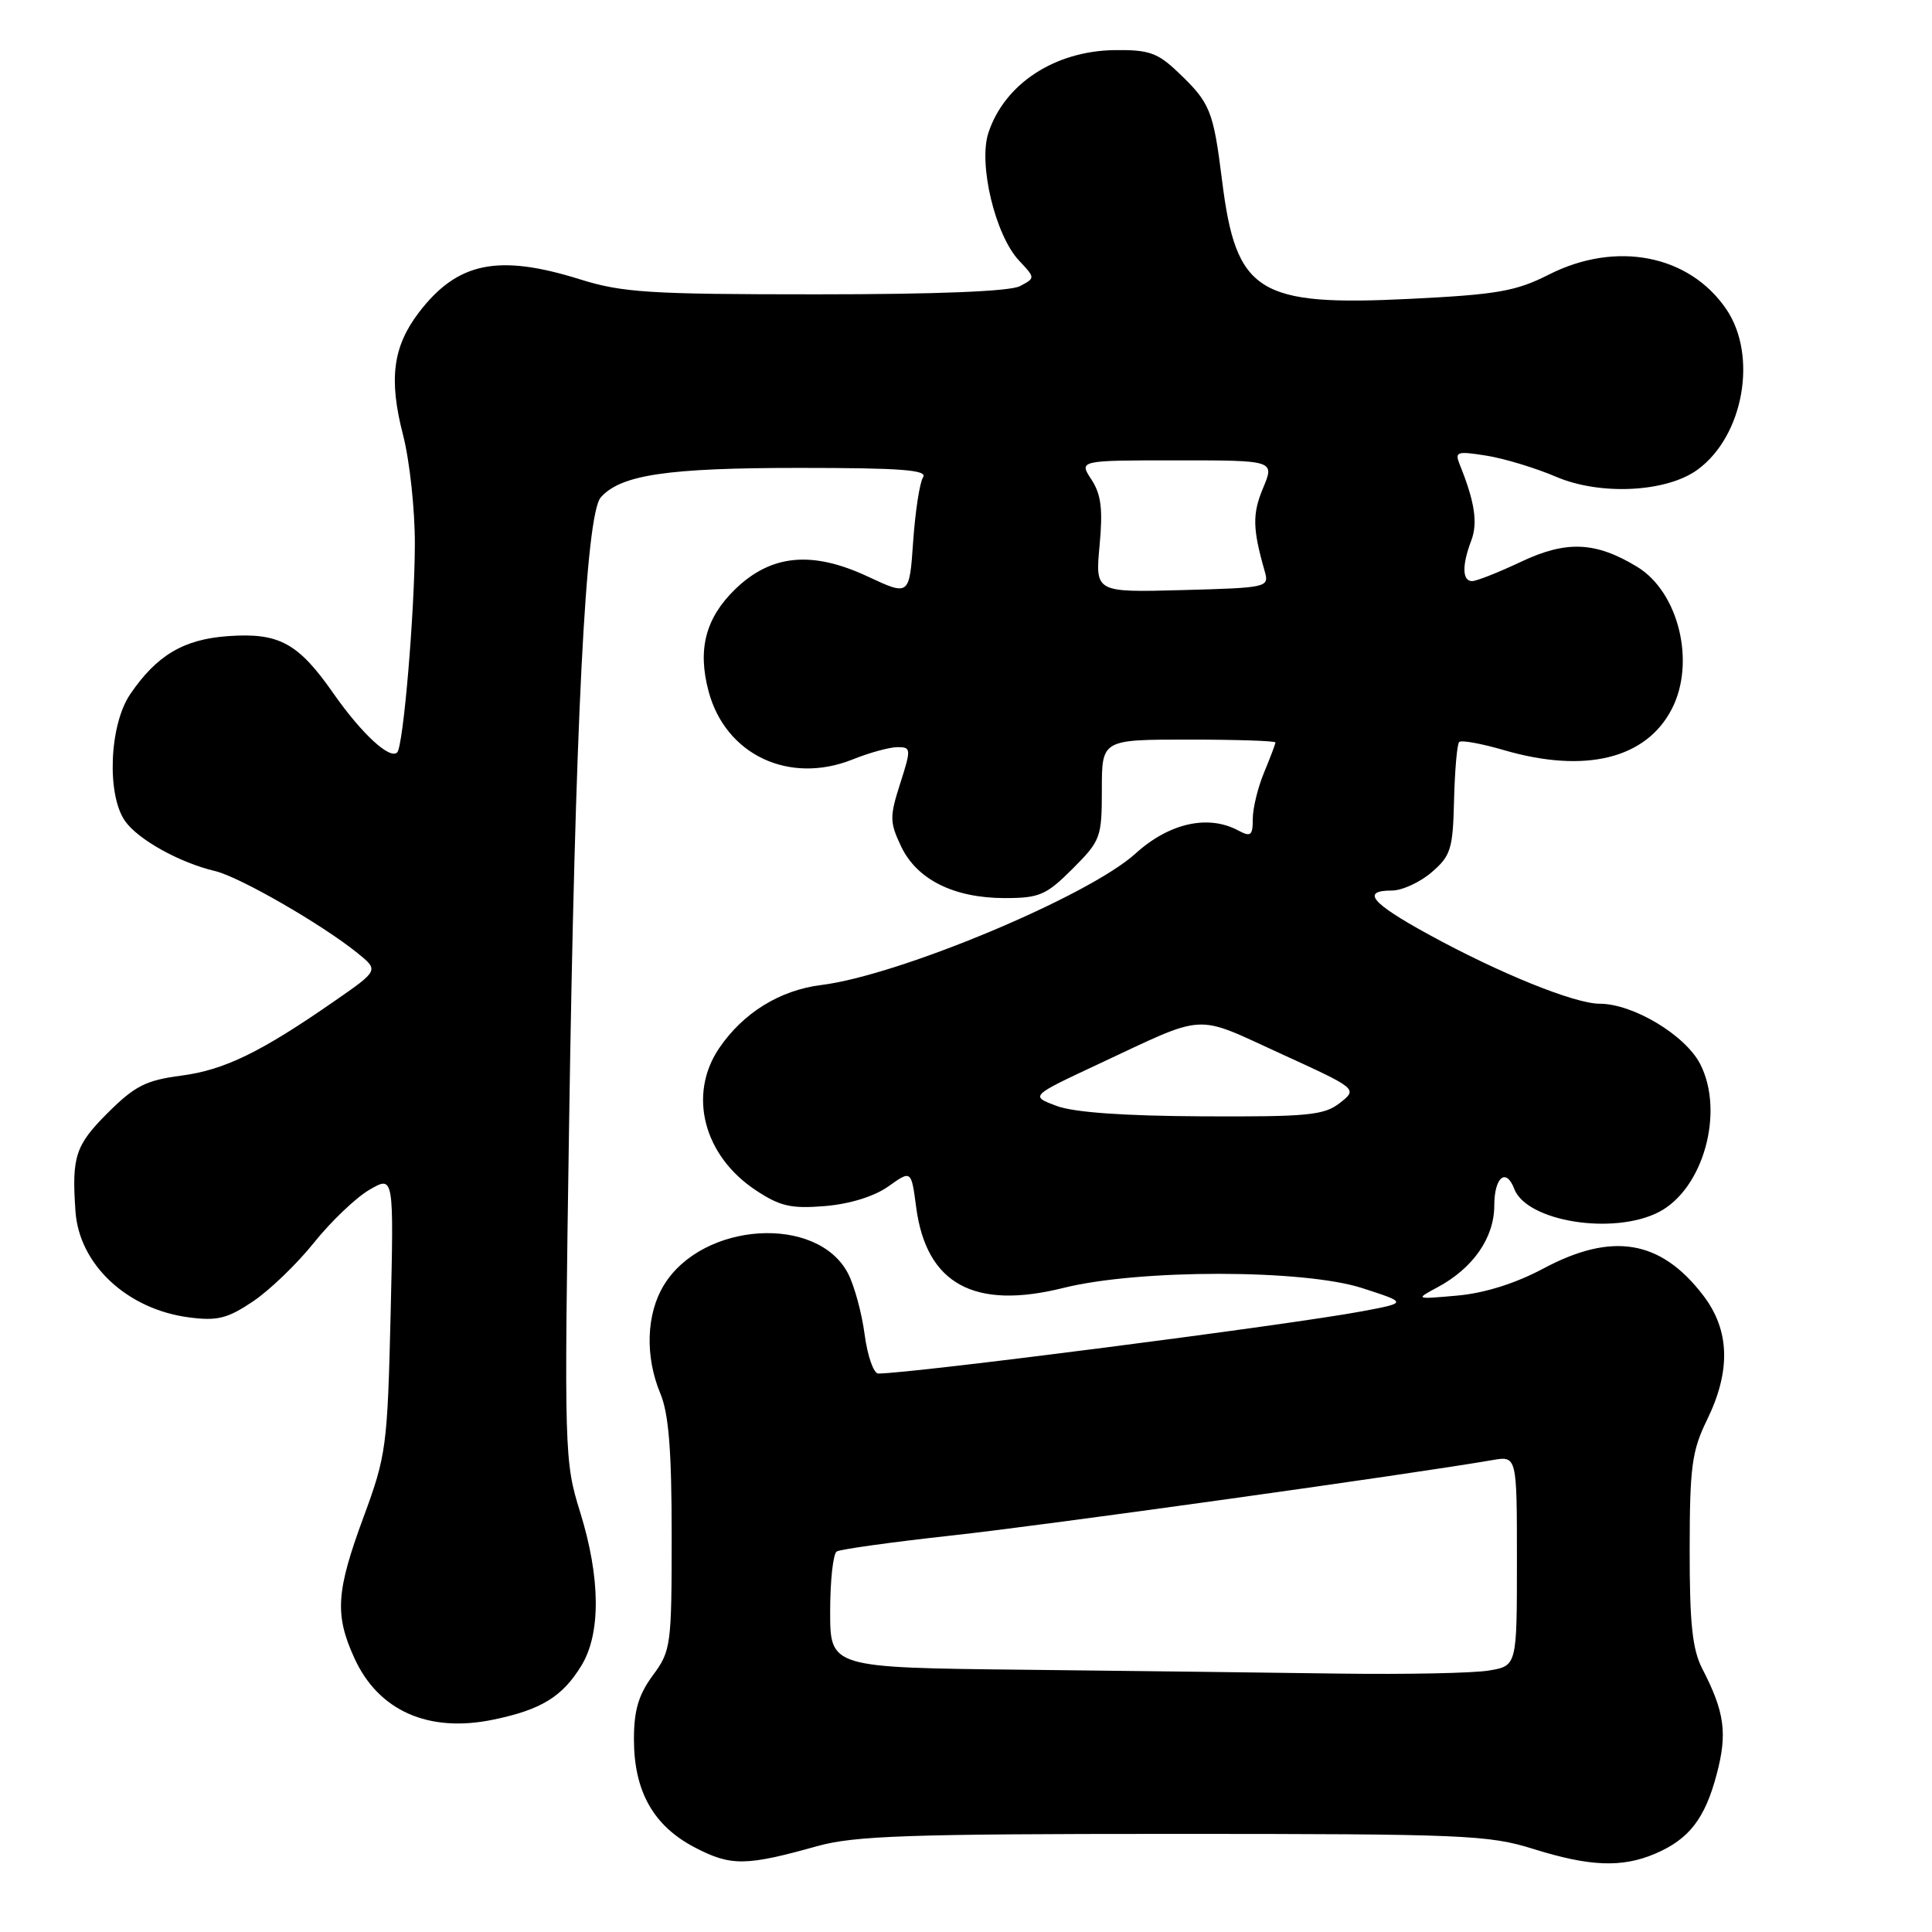 <?xml version="1.0" encoding="UTF-8" standalone="no"?>
<!DOCTYPE svg PUBLIC "-//W3C//DTD SVG 1.1//EN" "http://www.w3.org/Graphics/SVG/1.1/DTD/svg11.dtd" >
<svg xmlns="http://www.w3.org/2000/svg" xmlns:xlink="http://www.w3.org/1999/xlink" version="1.1" viewBox="0 0 256 256">
 <g >
 <path fill="currentColor"
d=" M 108.30 244.62 C 113.22 243.25 120.35 243.00 155.46 243.00 C 193.94 243.00 197.26 243.14 203.16 244.99 C 210.64 247.33 214.88 247.50 219.28 245.64 C 223.80 243.72 225.92 241.00 227.48 235.06 C 228.91 229.66 228.52 226.84 225.57 221.13 C 224.25 218.58 223.88 215.15 223.89 205.35 C 223.90 194.36 224.18 192.26 226.18 188.16 C 229.37 181.65 229.21 176.27 225.70 171.67 C 220.07 164.29 213.65 163.20 204.50 168.09 C 200.79 170.07 196.70 171.35 193.11 171.67 C 187.50 172.17 187.50 172.17 190.50 170.56 C 195.20 168.03 197.99 164.01 198.00 159.75 C 198.00 155.98 199.56 154.68 200.65 157.54 C 202.31 161.87 213.81 163.70 219.81 160.60 C 225.69 157.56 228.54 147.36 225.29 141.00 C 223.32 137.16 216.40 133.00 211.96 133.00 C 208.64 133.00 198.62 128.94 189.26 123.80 C 181.68 119.65 180.32 118.00 184.44 118.00 C 185.79 118.00 188.15 116.91 189.69 115.59 C 192.24 113.40 192.52 112.52 192.67 106.00 C 192.77 102.05 193.07 98.59 193.35 98.32 C 193.63 98.04 196.32 98.53 199.33 99.41 C 210.05 102.52 218.12 100.54 221.52 93.95 C 224.71 87.79 222.44 78.46 216.94 75.11 C 211.43 71.76 207.55 71.59 201.52 74.45 C 198.55 75.85 195.65 77.00 195.06 77.00 C 193.75 77.00 193.70 74.91 194.95 71.63 C 195.84 69.30 195.41 66.48 193.44 61.60 C 192.73 59.84 193.01 59.75 196.98 60.38 C 199.35 60.76 203.49 62.02 206.18 63.17 C 212.02 65.68 220.83 65.24 224.94 62.23 C 231.03 57.78 232.93 47.14 228.75 40.98 C 223.84 33.76 214.15 31.86 205.22 36.39 C 200.86 38.60 198.38 39.03 186.84 39.60 C 166.69 40.60 163.79 38.78 161.94 24.00 C 160.76 14.58 160.38 13.65 156.05 9.53 C 153.37 6.98 152.20 6.58 147.67 6.64 C 139.74 6.76 133.11 11.11 130.97 17.59 C 129.61 21.71 131.87 31.17 135.03 34.53 C 137.19 36.83 137.19 36.83 135.16 37.91 C 133.86 38.61 124.20 39.00 108.15 39.00 C 86.03 39.00 82.46 38.77 76.84 37.01 C 66.00 33.62 60.60 34.73 55.50 41.41 C 52.05 45.94 51.49 50.24 53.41 57.65 C 54.28 61.03 54.99 67.55 54.97 72.14 C 54.94 81.23 53.44 98.89 52.63 99.70 C 51.66 100.68 47.92 97.22 44.20 91.91 C 39.51 85.18 36.98 83.81 30.21 84.29 C 24.32 84.71 20.76 86.83 17.25 91.99 C 14.49 96.05 14.11 105.29 16.57 108.79 C 18.29 111.25 23.82 114.32 28.50 115.42 C 31.70 116.17 42.63 122.46 47.35 126.27 C 50.20 128.57 50.20 128.57 44.35 132.63 C 34.54 139.44 29.74 141.78 24.00 142.53 C 19.33 143.14 17.86 143.89 14.25 147.49 C 9.99 151.75 9.49 153.26 10.00 160.50 C 10.48 167.55 16.84 173.49 25.03 174.56 C 28.79 175.05 30.13 174.72 33.50 172.46 C 35.70 170.99 39.36 167.47 41.62 164.64 C 43.89 161.81 47.20 158.66 48.97 157.64 C 52.19 155.77 52.19 155.77 51.76 174.14 C 51.34 191.71 51.18 192.86 48.18 201.00 C 44.54 210.85 44.33 213.94 46.94 219.67 C 50.12 226.69 56.77 229.65 65.37 227.86 C 71.71 226.55 74.53 224.82 77.04 220.70 C 79.64 216.44 79.57 209.05 76.87 200.36 C 74.78 193.65 74.75 192.55 75.40 149.50 C 76.20 95.97 77.60 68.17 79.61 65.90 C 82.27 62.91 88.42 62.00 105.93 62.00 C 119.44 62.00 122.95 62.27 122.31 63.25 C 121.86 63.94 121.28 67.76 121.00 71.73 C 120.50 78.97 120.50 78.97 115.00 76.40 C 107.61 72.94 102.18 73.46 97.42 78.07 C 93.48 81.90 92.40 86.06 93.90 91.64 C 96.16 100.03 104.57 103.99 112.98 100.63 C 115.21 99.73 117.89 99.00 118.93 99.00 C 120.73 99.00 120.75 99.22 119.28 103.82 C 117.87 108.22 117.88 108.94 119.40 112.15 C 121.49 116.55 126.40 119.00 133.15 119.00 C 137.72 119.00 138.63 118.61 142.12 115.12 C 145.85 111.39 146.00 110.97 146.00 104.62 C 146.00 98.00 146.00 98.00 157.50 98.00 C 163.82 98.00 169.00 98.17 169.00 98.38 C 169.00 98.59 168.32 100.37 167.50 102.35 C 166.68 104.32 166.00 107.09 166.00 108.50 C 166.00 110.73 165.74 110.93 164.07 110.04 C 160.07 107.90 154.91 109.06 150.46 113.10 C 144.24 118.75 119.14 129.25 108.82 130.52 C 103.32 131.20 98.44 134.23 95.27 138.92 C 91.14 145.06 93.23 153.14 100.14 157.71 C 103.37 159.85 104.83 160.18 109.33 159.81 C 112.63 159.53 115.85 158.53 117.72 157.20 C 120.75 155.04 120.75 155.04 121.40 159.98 C 122.75 170.14 129.09 173.61 140.93 170.65 C 150.93 168.16 172.74 168.17 180.50 170.68 C 186.50 172.62 186.50 172.62 180.50 173.75 C 170.93 175.55 120.81 182.00 116.38 182.00 C 115.76 182.00 114.95 179.68 114.57 176.84 C 114.20 174.01 113.21 170.37 112.38 168.76 C 108.32 160.92 93.09 161.88 87.96 170.30 C 85.63 174.13 85.45 179.74 87.50 184.65 C 88.61 187.31 89.00 192.19 89.00 203.43 C 89.00 218.05 88.91 218.74 86.50 222.00 C 84.61 224.57 84.00 226.62 84.00 230.46 C 84.00 237.36 86.58 241.94 92.07 244.80 C 96.87 247.30 98.83 247.27 108.30 244.62 Z  M 135.75 221.25 C 110.00 220.97 110.00 220.97 110.00 213.54 C 110.00 209.46 110.39 205.87 110.87 205.58 C 111.36 205.28 118.22 204.33 126.12 203.46 C 138.17 202.15 186.76 195.37 197.75 193.47 C 201.00 192.91 201.00 192.91 201.00 206.82 C 201.00 220.74 201.00 220.74 197.25 221.36 C 195.19 221.70 186.30 221.88 177.50 221.76 C 168.70 221.63 149.91 221.41 135.75 221.25 Z  M 140.00 146.54 C 136.50 145.23 136.50 145.23 145.50 141.02 C 160.07 134.20 158.12 134.32 169.65 139.59 C 179.91 144.28 179.91 144.28 177.55 146.14 C 175.46 147.78 173.34 147.99 159.34 147.92 C 148.93 147.87 142.30 147.40 140.00 146.54 Z  M 145.70 72.29 C 146.15 67.46 145.91 65.52 144.62 63.54 C 142.95 61.00 142.95 61.00 155.93 61.00 C 168.90 61.00 168.90 61.00 167.36 64.68 C 165.93 68.10 165.97 70.06 167.58 75.69 C 168.19 77.84 167.99 77.88 156.66 78.19 C 145.12 78.50 145.12 78.50 145.70 72.29 Z "/>
</g>
</svg>